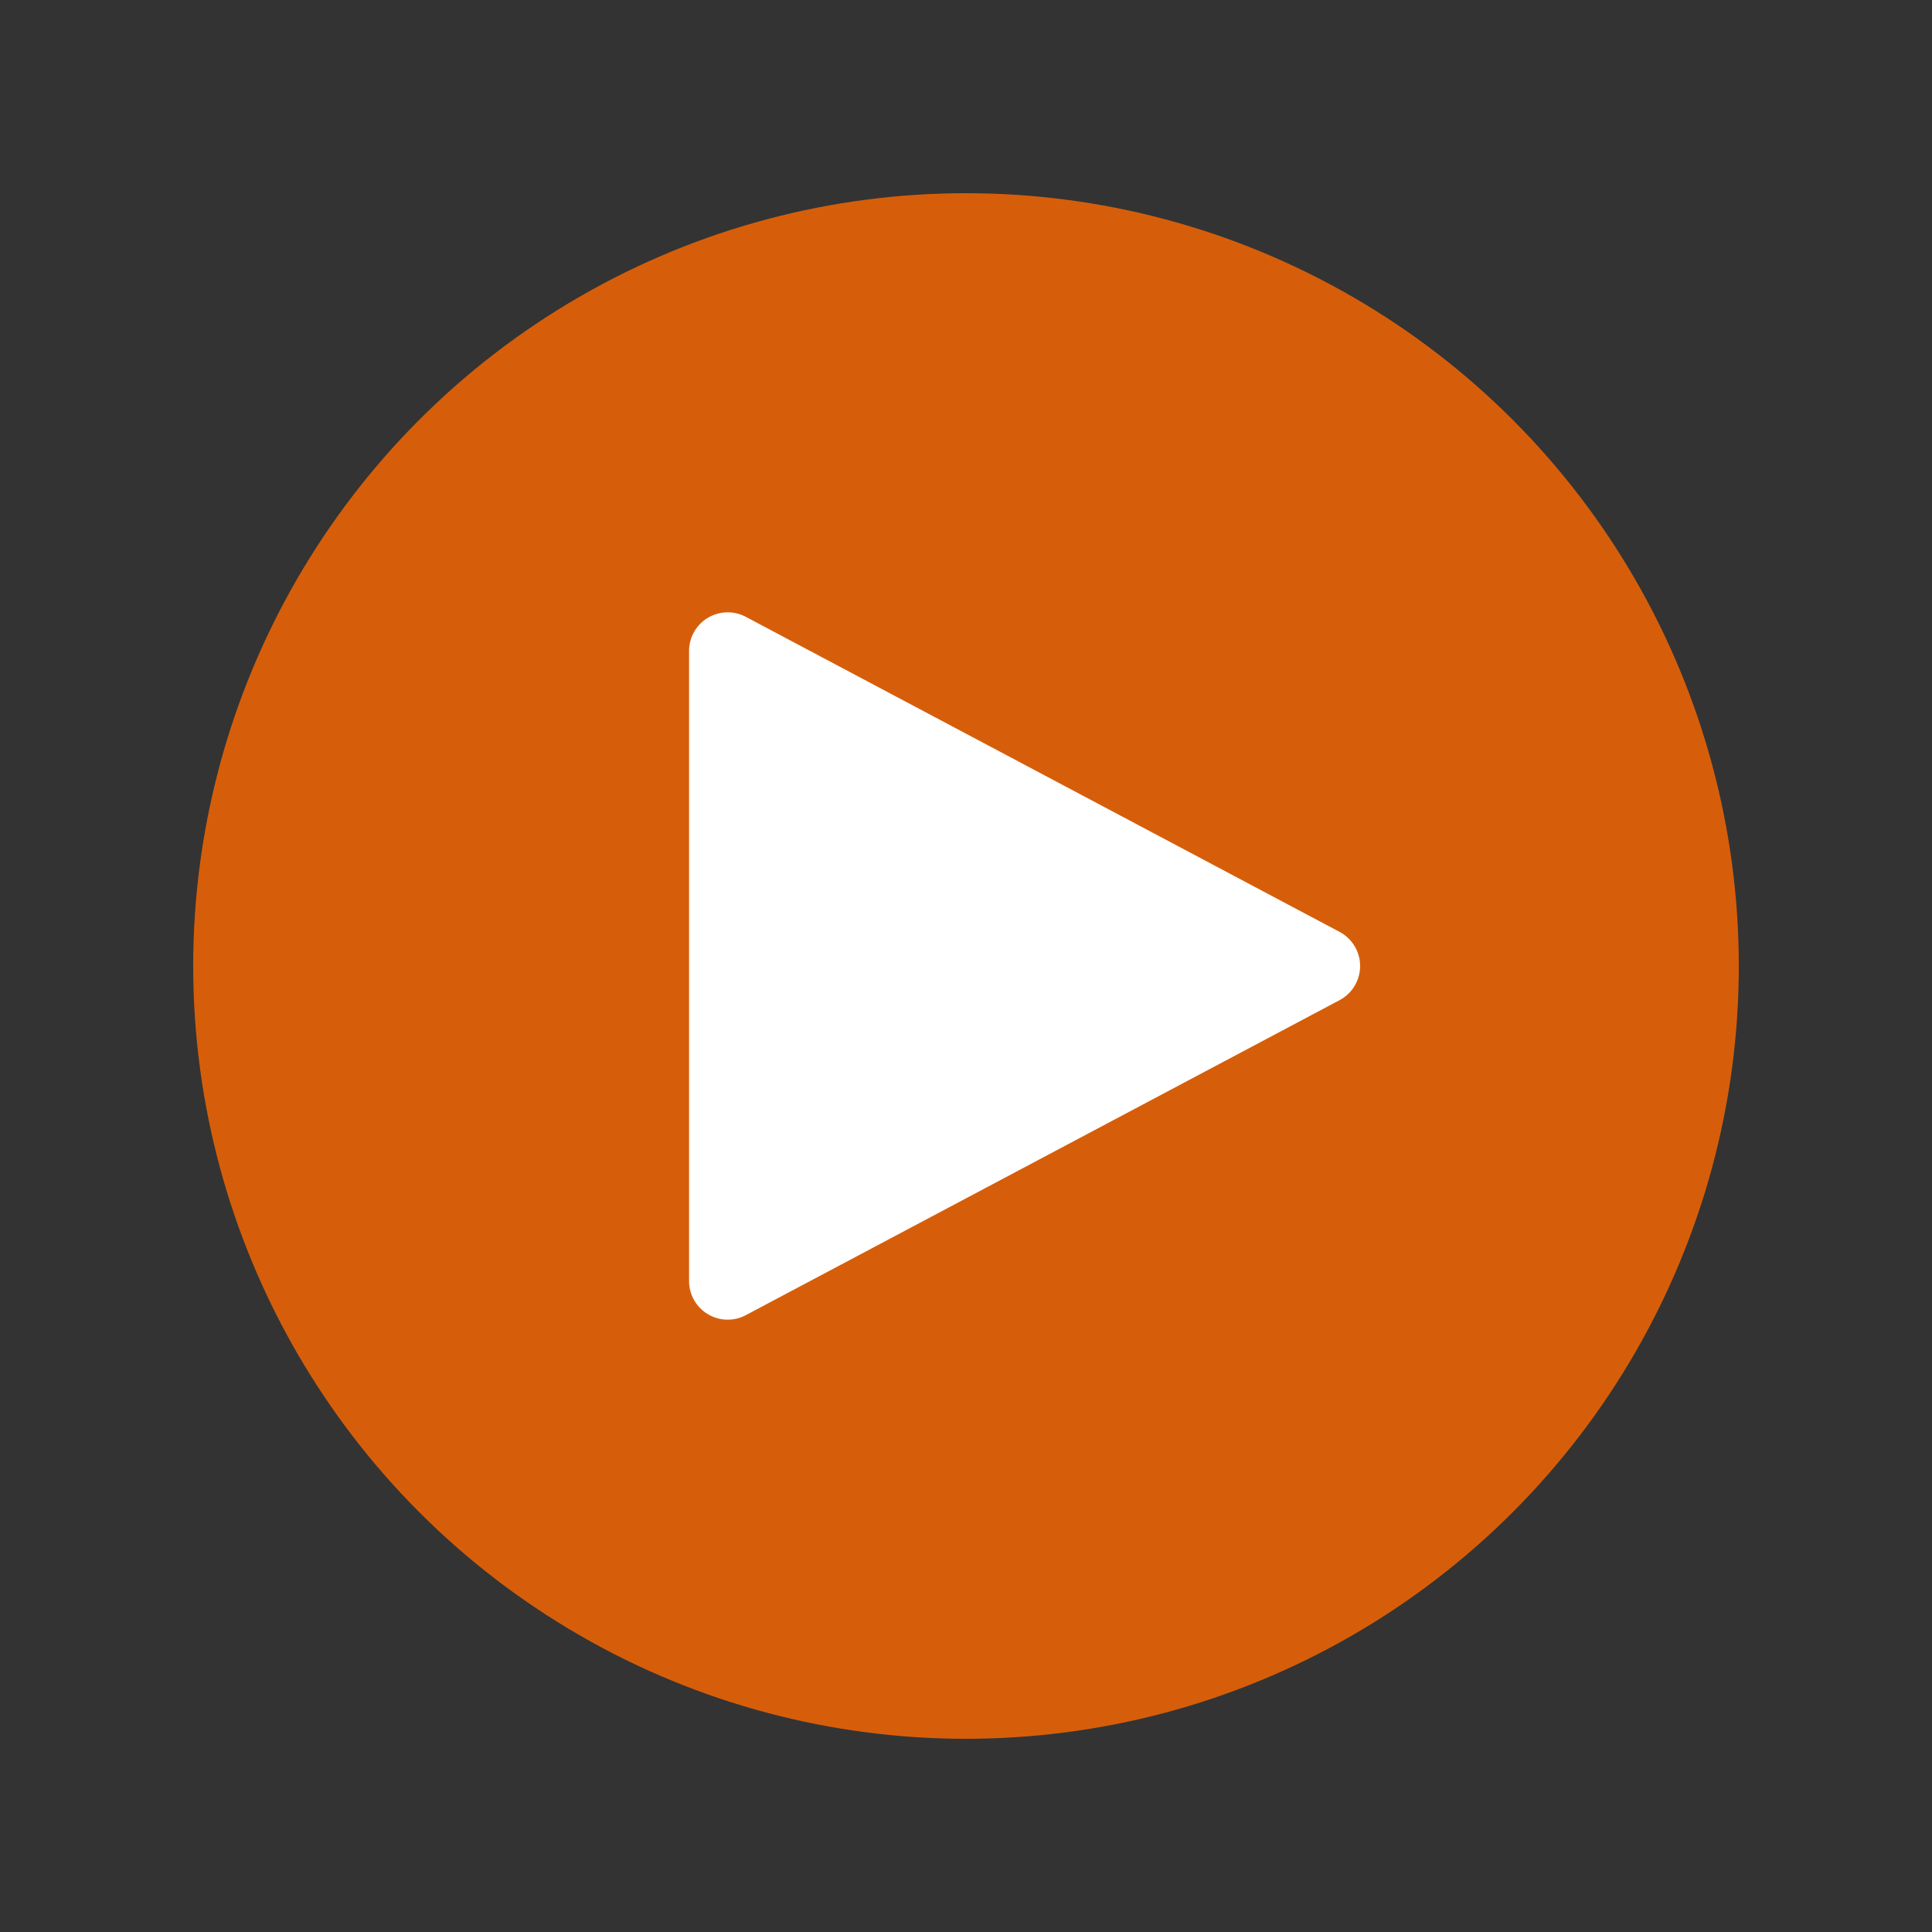 <svg xmlns="http://www.w3.org/2000/svg" width="50" height="50" fill="none"><rect width="100%" height="100%" fill="#333333" stroke="none"/><circle cx="25" cy="25" r="20" fill="#FF6900" fill-opacity=".8"/><path fill="#fff" d="M34.668 24.117a1 1 0 0 1 0 1.767l-15.366 8.152a1 1 0 0 1-1.469-.883V16.848a1 1 0 0 1 1.469-.884l15.366 8.153z"/></svg>